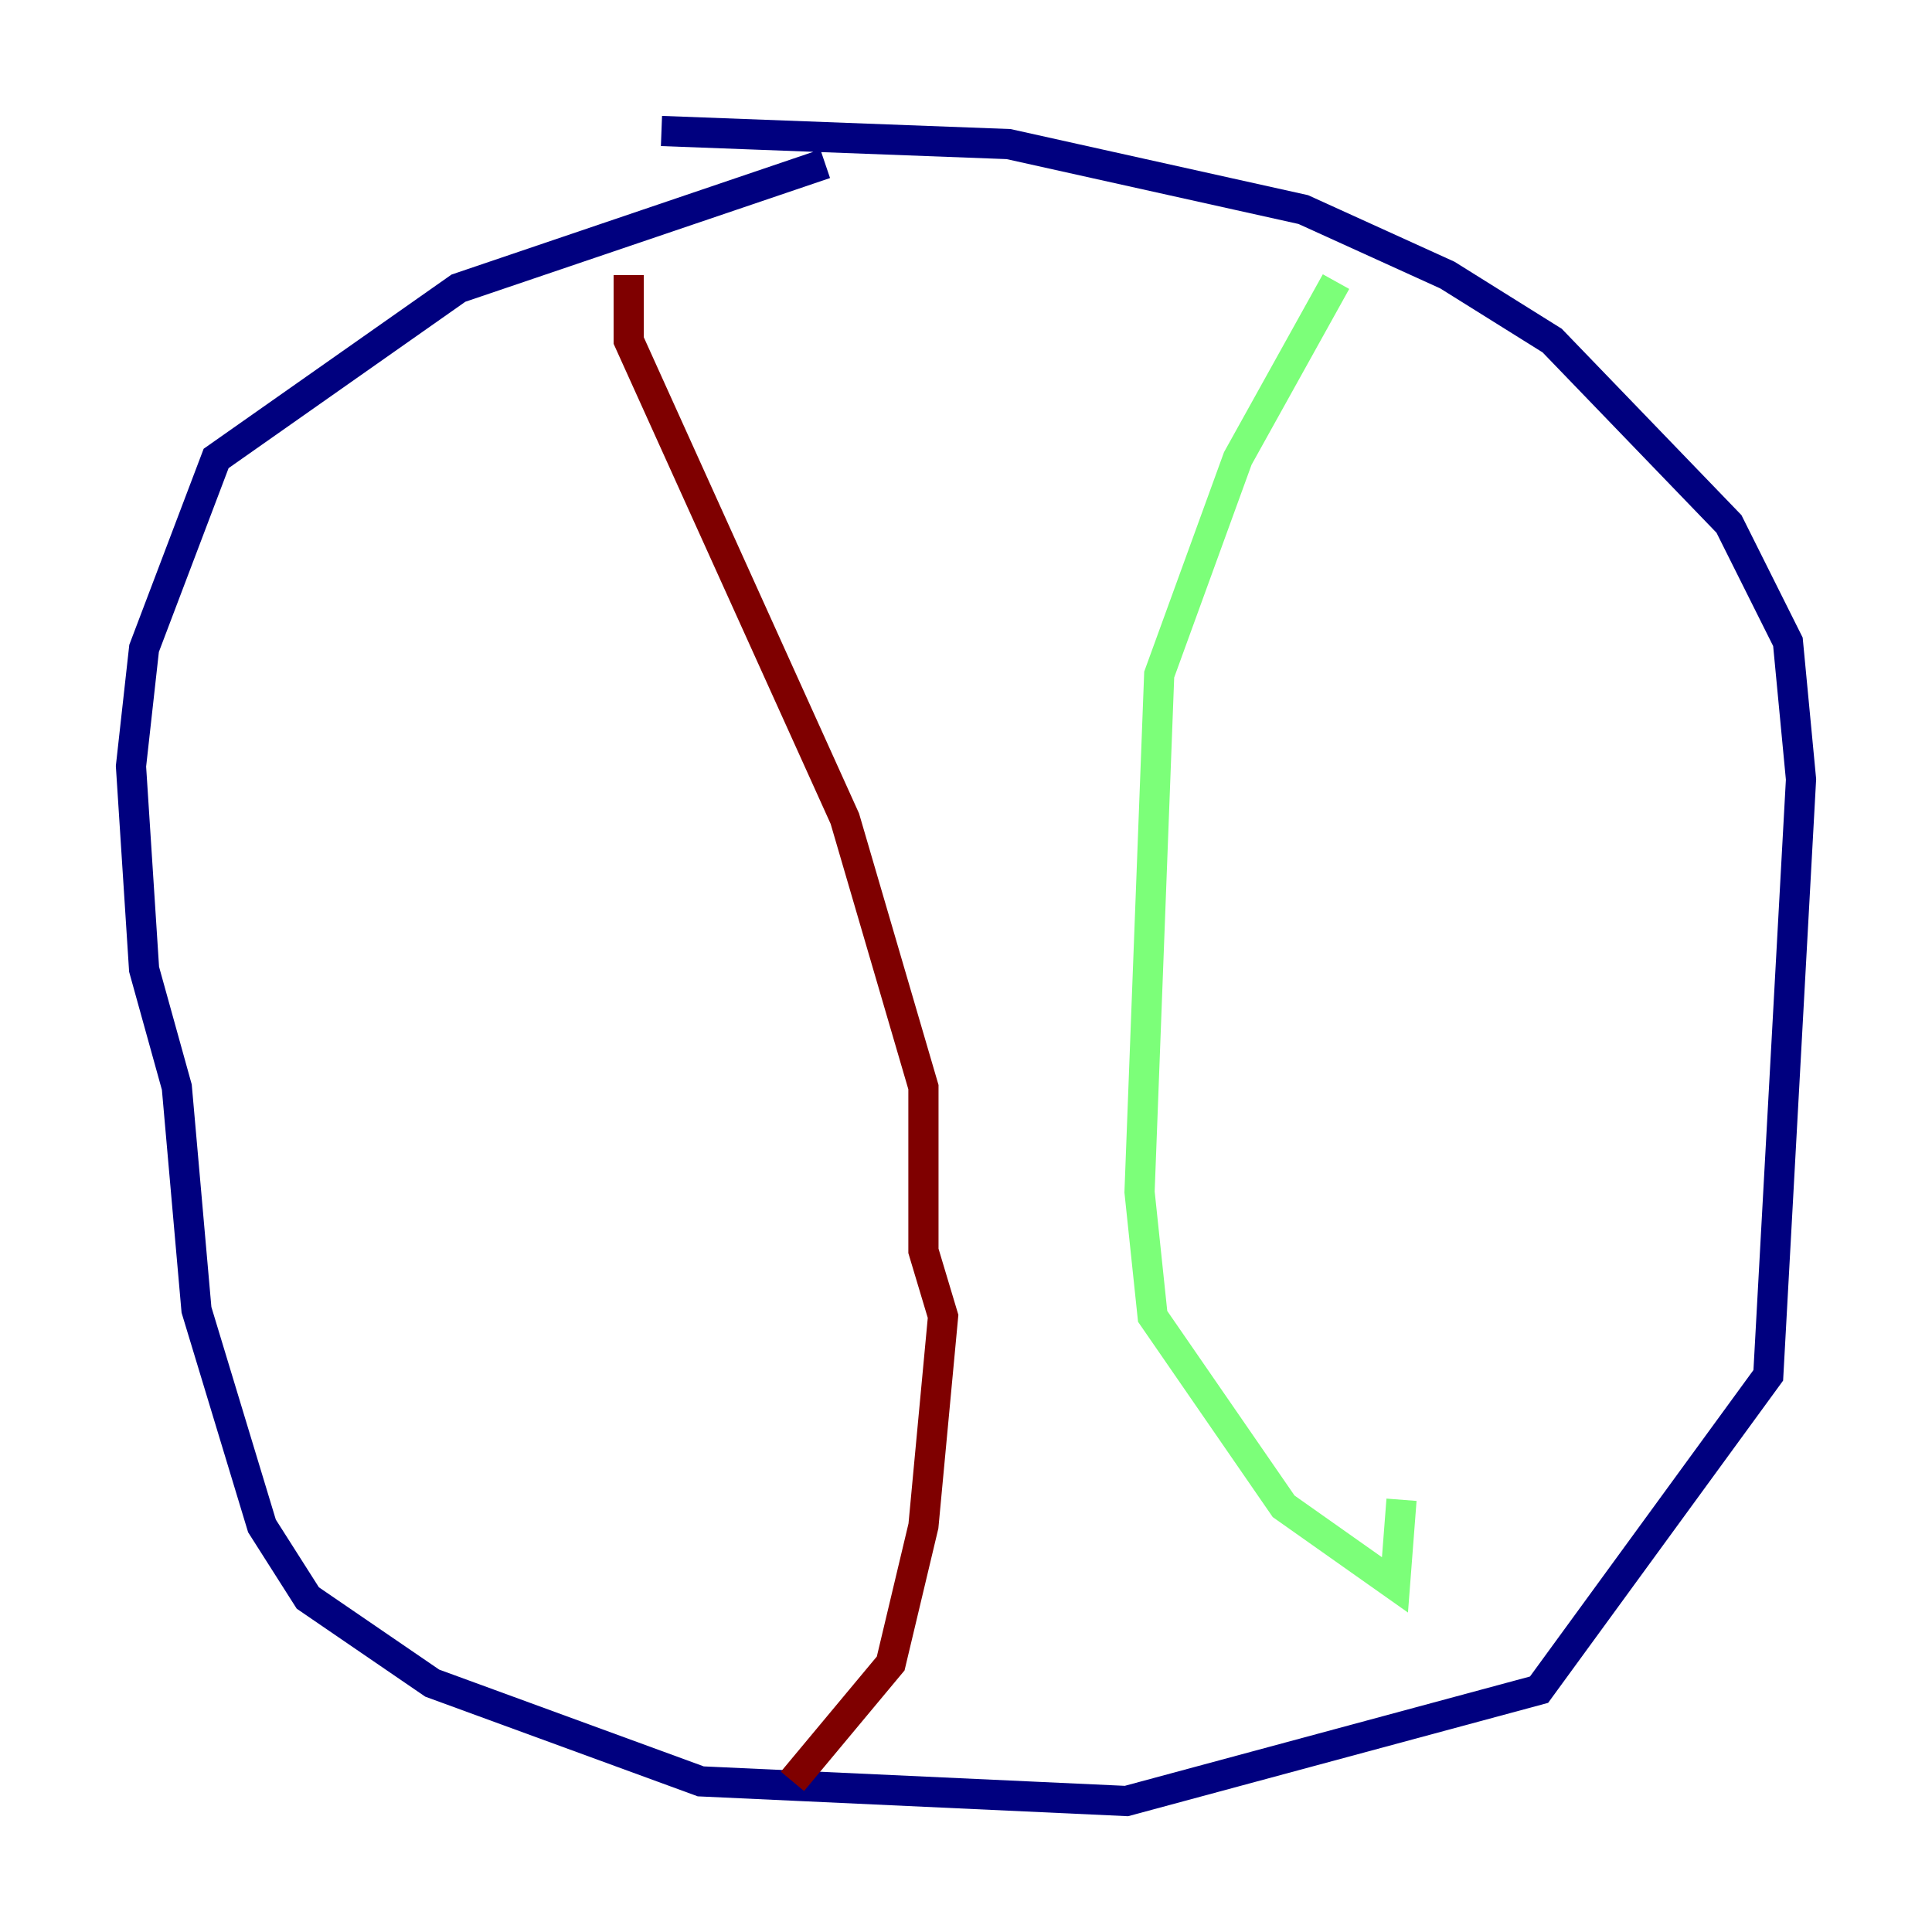 <?xml version="1.0" encoding="utf-8" ?>
<svg baseProfile="tiny" height="128" version="1.2" viewBox="0,0,128,128" width="128" xmlns="http://www.w3.org/2000/svg" xmlns:ev="http://www.w3.org/2001/xml-events" xmlns:xlink="http://www.w3.org/1999/xlink"><defs /><polyline fill="none" points="54.671,10.848 30.373,19.091 14.319,30.373 9.546,42.956 8.678,50.766 9.546,64.217 11.715,72.027 13.017,86.78 17.356,101.098 20.393,105.871 28.637,111.512 46.427,118.02 74.63,119.322 101.966,111.946 117.153,91.119 119.322,51.634 118.454,42.522 114.549,34.712 102.834,22.563 95.891,18.224 86.346,13.885 66.82,9.546 43.824,8.678" stroke="#00007f" stroke-width="2" /><polyline fill="none" points="88.515,18.658 82.007,30.373 76.8,44.691 75.498,78.969 76.366,87.214 85.044,99.797 92.42,105.003 92.854,99.363" stroke="#7cff79" stroke-width="2" /><polyline fill="none" points="41.654,18.224 41.654,22.563 55.973,54.237 61.18,72.027 61.18,82.875 62.481,87.214 61.18,101.098 59.01,110.21 52.502,118.02" stroke="#7f0000" stroke-width="2" /></svg>